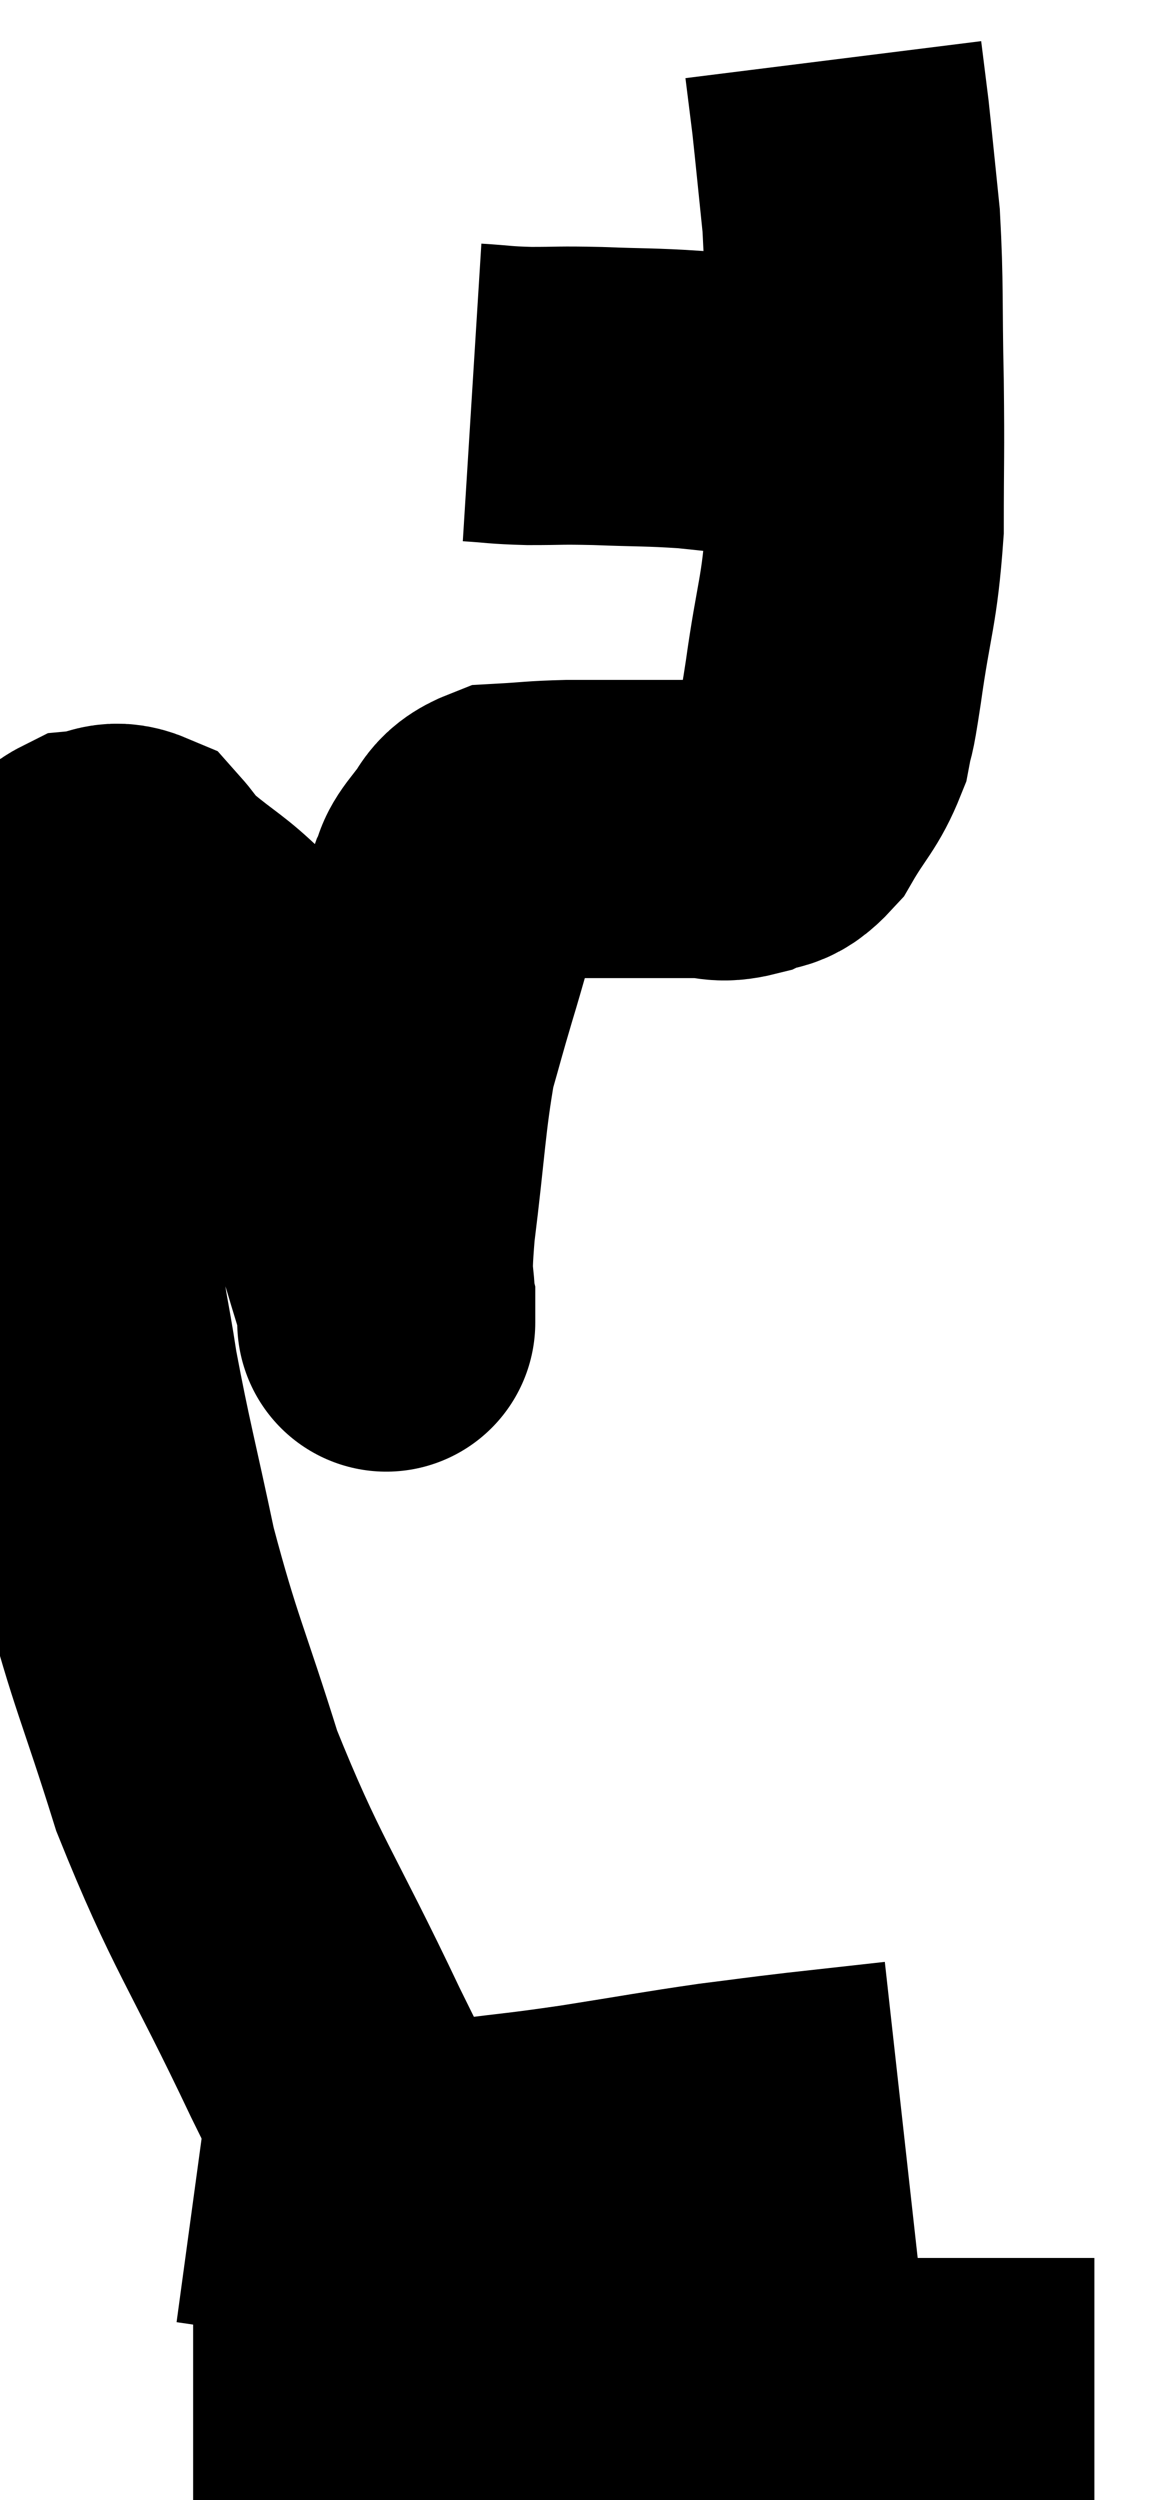<svg xmlns="http://www.w3.org/2000/svg" viewBox="9.84 3.32 19.36 41.92" width="19.36" height="41.92"><path d="M 16.08 39.18 C 15.69 38.46, 16.035 39.24, 15.3 37.74 C 14.22 35.46, 13.965 35.235, 13.14 33.18 C 12.57 31.35, 12.45 31.215, 12 29.52 C 11.67 27.96, 11.58 27.675, 11.34 26.4 C 11.19 25.41, 11.16 25.5, 11.04 24.42 C 10.95 23.25, 10.905 22.965, 10.86 22.08 C 10.86 21.48, 10.86 21.495, 10.86 20.88 C 10.86 20.25, 10.86 20.085, 10.86 19.62 C 10.86 19.32, 10.815 19.305, 10.86 19.02 C 10.95 18.75, 10.92 18.72, 11.04 18.48 C 11.19 18.27, 11.1 18.18, 11.34 18.06 C 11.67 18.03, 11.715 17.88, 12 18 C 12.24 18.27, 12.105 18.195, 12.48 18.54 C 12.99 18.96, 13.065 18.96, 13.5 19.38 C 13.86 19.8, 13.71 19.35, 14.22 20.22 C 14.88 21.54, 15.09 21.87, 15.54 22.86 C 15.78 23.52, 15.825 23.595, 16.02 24.18 C 16.17 24.69, 16.245 24.9, 16.32 25.2 C 16.32 25.29, 16.32 25.335, 16.32 25.38 C 16.32 25.38, 16.32 25.395, 16.32 25.38 C 16.32 25.35, 16.32 25.695, 16.32 25.32 C 16.32 24.6, 16.23 24.96, 16.32 23.88 C 16.5 22.44, 16.5 22.035, 16.68 21 C 16.86 20.37, 16.845 20.4, 17.04 19.74 C 17.25 19.05, 17.295 18.825, 17.46 18.36 C 17.58 18.12, 17.49 18.15, 17.7 17.88 C 18 17.58, 17.88 17.445, 18.3 17.28 C 18.84 17.25, 18.81 17.235, 19.38 17.22 C 19.98 17.22, 20.04 17.22, 20.58 17.22 C 21.06 17.22, 21.12 17.22, 21.54 17.22 C 21.9 17.22, 21.9 17.31, 22.26 17.22 C 22.62 17.04, 22.635 17.235, 22.98 16.86 C 23.31 16.29, 23.43 16.245, 23.64 15.72 C 23.73 15.24, 23.685 15.645, 23.82 14.76 C 24 13.47, 24.09 13.44, 24.18 12.18 C 24.18 10.95, 24.195 11.01, 24.18 9.72 C 24.15 8.37, 24.18 8.13, 24.12 7.02 C 24.03 6.15, 24 5.835, 23.94 5.28 C 23.91 5.04, 23.91 5.04, 23.88 4.8 C 23.85 4.56, 23.835 4.44, 23.82 4.32 L 23.82 4.32" fill="none" stroke="black" stroke-width="5"></path><path d="M 17.76 9.9 C 18.24 9.93, 18.195 9.945, 18.72 9.96 C 19.29 9.96, 19.185 9.945, 19.86 9.96 C 20.64 9.99, 20.73 9.975, 21.42 10.02 C 22.02 10.08, 22.2 10.11, 22.62 10.14 C 22.86 10.14, 22.905 10.14, 23.1 10.14 C 23.25 10.14, 23.325 10.14, 23.4 10.14 C 23.4 10.14, 23.355 10.125, 23.4 10.14 C 23.49 10.17, 23.535 10.185, 23.58 10.2 L 23.58 10.2" fill="none" stroke="black" stroke-width="5"></path><path d="M 13.14 39.78 C 13.8 39.87, 13.905 39.915, 14.46 39.96 C 14.91 39.96, 14.535 40.035, 15.36 39.96 C 16.56 39.81, 16.695 39.795, 17.76 39.66 C 18.69 39.54, 18.585 39.57, 19.62 39.42 C 20.76 39.24, 20.97 39.195, 21.9 39.06 C 22.62 38.97, 22.575 38.97, 23.34 38.88 C 24.15 38.79, 24.555 38.745, 24.96 38.7 C 24.96 38.7, 24.96 38.7, 24.96 38.7 L 24.96 38.7" fill="none" stroke="black" stroke-width="5"></path><path d="M 13.08 44.22 C 13.77 44.22, 13.53 44.265, 14.46 44.22 C 15.63 44.13, 15.78 44.13, 16.8 44.04 C 17.67 43.95, 17.715 43.905, 18.54 43.86 C 19.32 43.86, 19.305 43.86, 20.1 43.86 C 20.91 43.86, 20.91 43.86, 21.72 43.86 C 22.53 43.86, 22.65 43.905, 23.34 43.86 C 23.91 43.77, 23.715 43.725, 24.48 43.68 C 25.44 43.68, 25.62 43.68, 26.4 43.68 C 27 43.68, 27.225 43.68, 27.6 43.68 C 27.75 43.68, 27.75 43.68, 27.9 43.68 C 28.05 43.68, 28.125 43.68, 28.2 43.68 L 28.2 43.68" fill="none" stroke="black" stroke-width="5"></path></svg>
